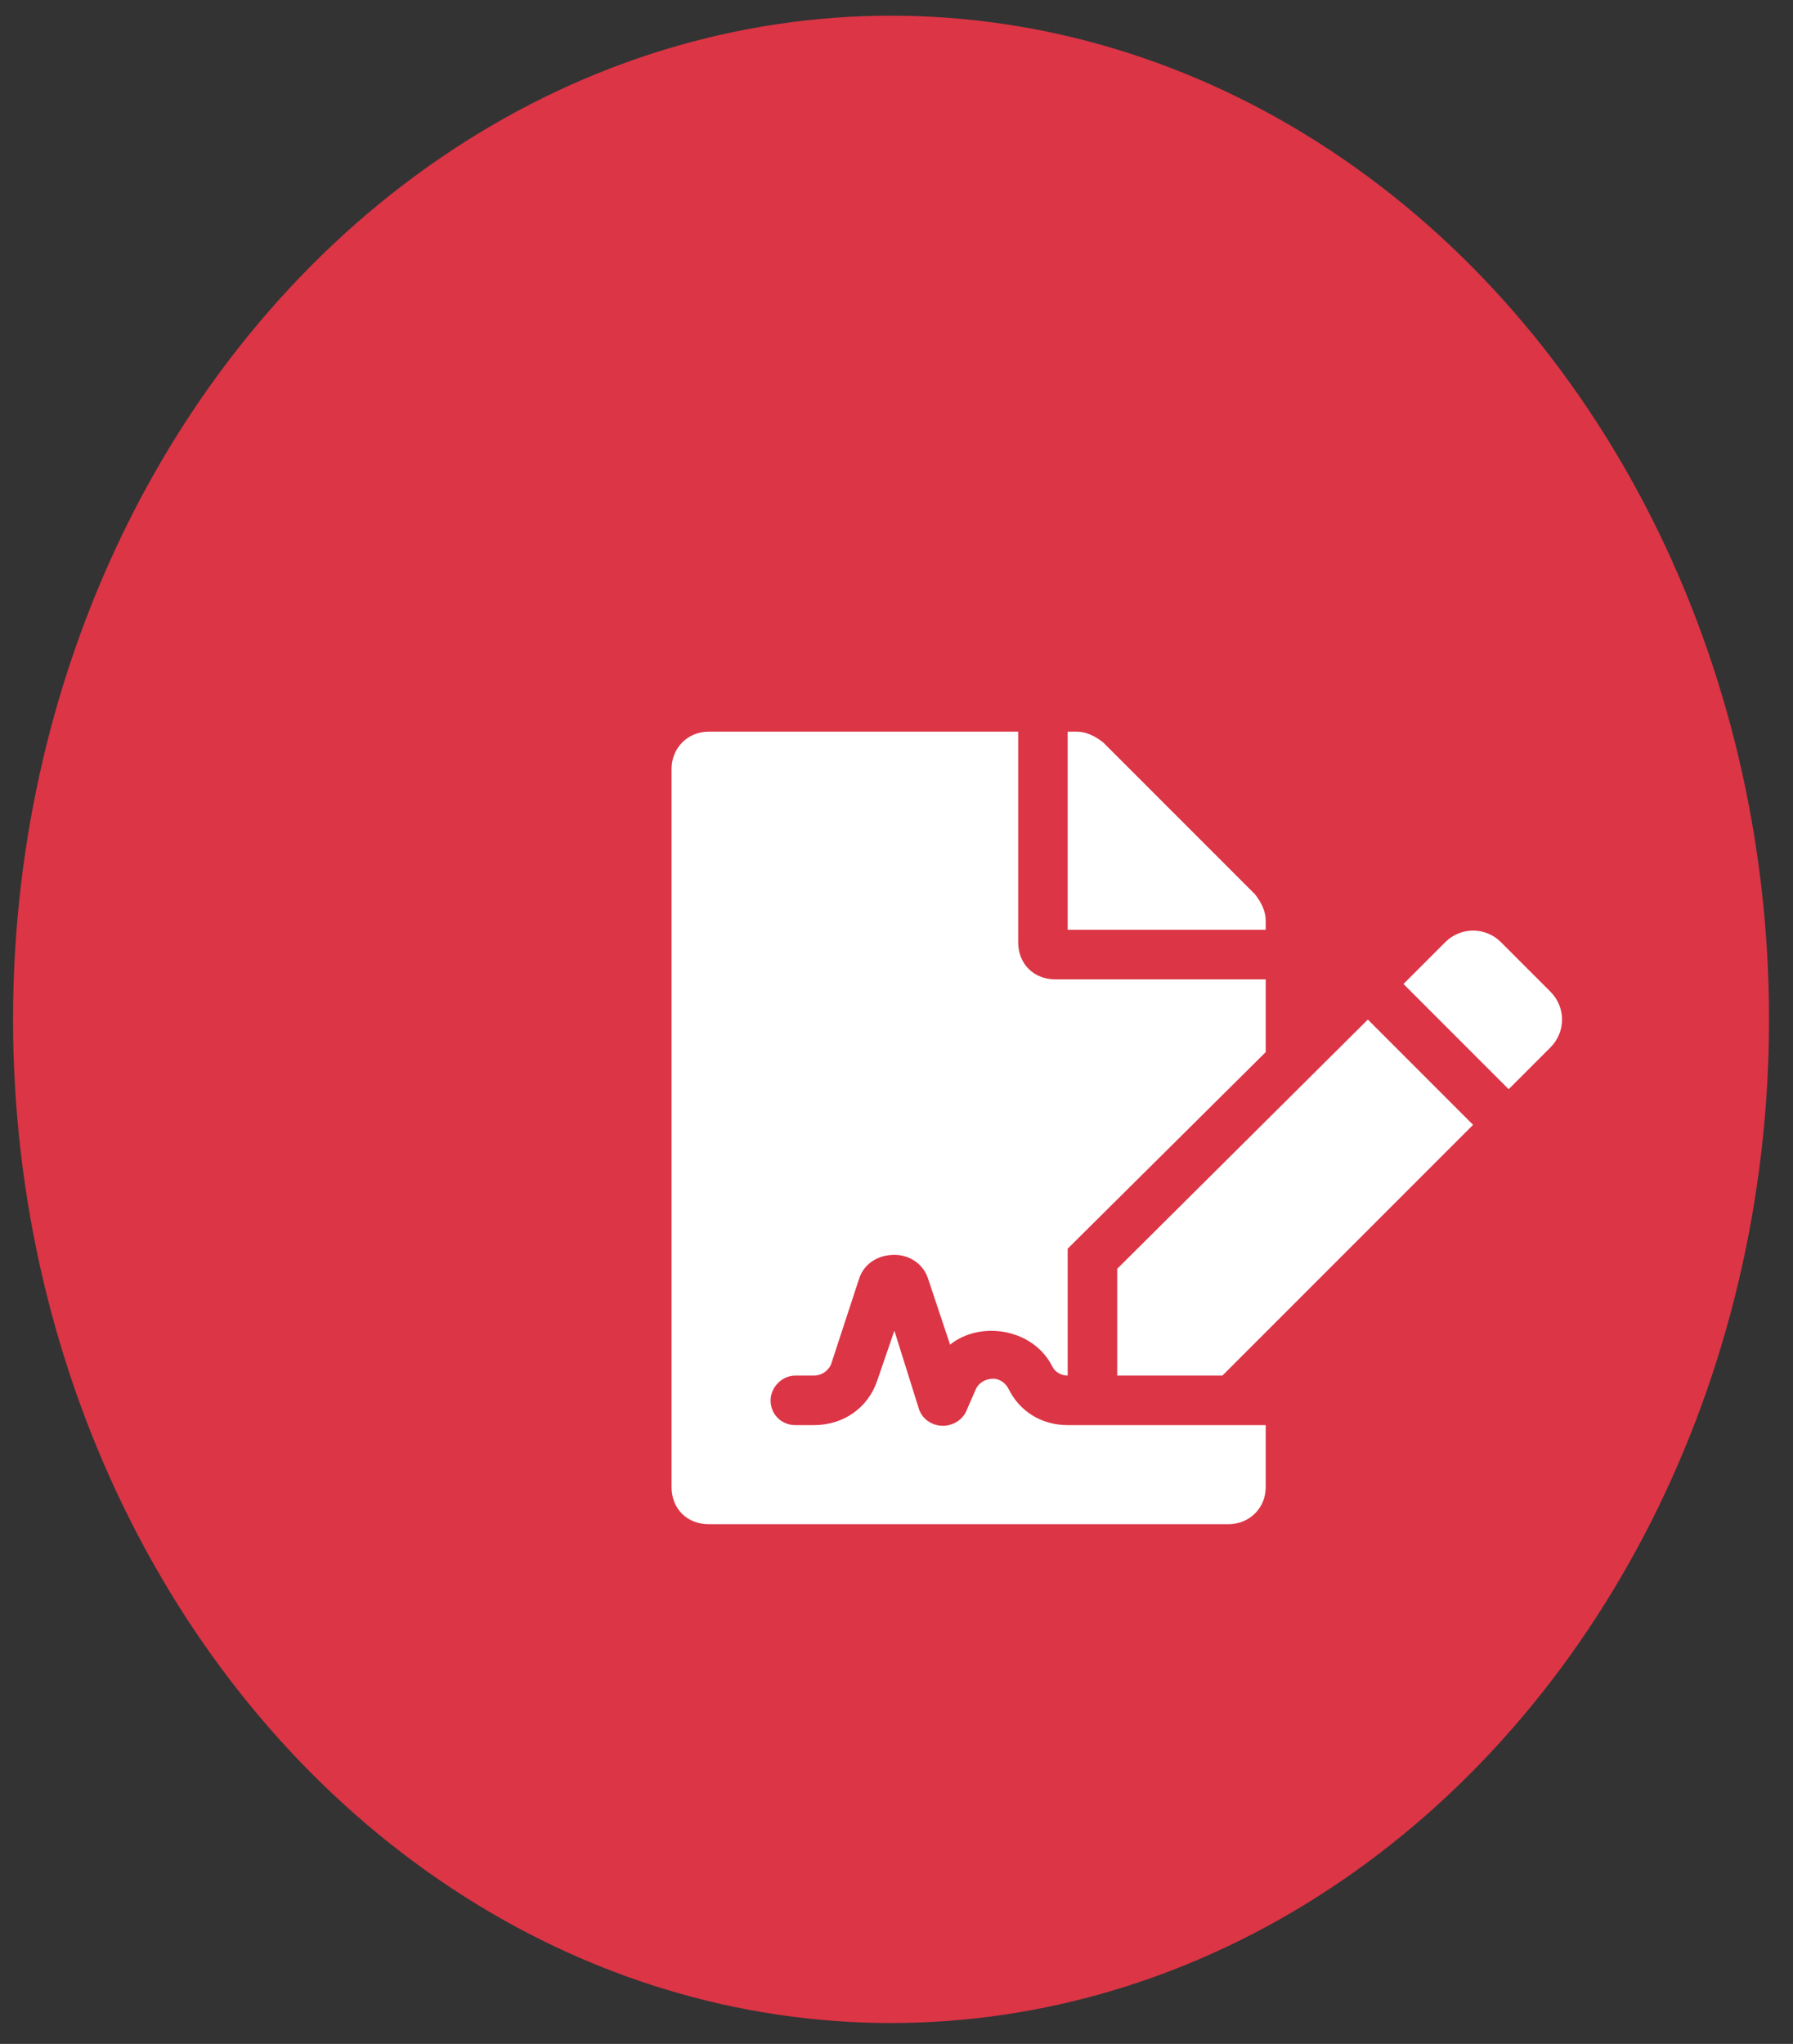 <svg width="43" height="49" viewBox="0 0 43 49" fill="none" xmlns="http://www.w3.org/2000/svg">
<rect x="0" y="0" width="43" height="49" fill="#333333" stroke="none"/>
<ellipse cx="21.369" cy="24.438" rx="21.056" ry="24.062" fill="#DC3546"/>
<path d="M24.195 33.312C24.455 33.832 24.974 34.166 25.605 34.166H30.355V35.65C30.355 36.17 29.947 36.541 29.465 36.541H16.996C16.476 36.541 16.105 36.17 16.105 35.65V18.432C16.105 17.949 16.476 17.541 16.996 17.541H24.418V22.588C24.418 23.107 24.789 23.479 25.308 23.479H30.355V25.223L25.605 29.936V32.978C25.457 32.978 25.308 32.904 25.234 32.756C24.789 31.865 23.527 31.643 22.785 32.236L22.265 30.678C22.154 30.307 21.82 30.084 21.449 30.084C21.041 30.084 20.707 30.307 20.596 30.678L19.927 32.719C19.853 32.867 19.705 32.978 19.519 32.978H19.074C18.74 32.978 18.48 33.275 18.48 33.572C18.48 33.906 18.74 34.166 19.074 34.166H19.519C20.224 34.166 20.818 33.758 21.041 33.09L21.449 31.902L22.043 33.795C22.228 34.277 22.896 34.315 23.156 33.869L23.416 33.275C23.527 33.09 23.713 33.053 23.824 33.053C23.898 33.053 24.084 33.09 24.195 33.312ZM30.355 22.068V22.291H25.605V17.541H25.828C26.05 17.541 26.273 17.652 26.459 17.801L30.096 21.438C30.244 21.623 30.355 21.846 30.355 22.068ZM26.793 30.418L32.804 24.443L35.328 26.967L29.316 32.978H26.793V30.418ZM37.183 23.775C37.554 24.146 37.554 24.74 37.183 25.111L36.181 26.113L33.658 23.59L34.66 22.588C35.031 22.217 35.625 22.217 35.996 22.588L37.183 23.775Z" fill="white"/>
</svg>
